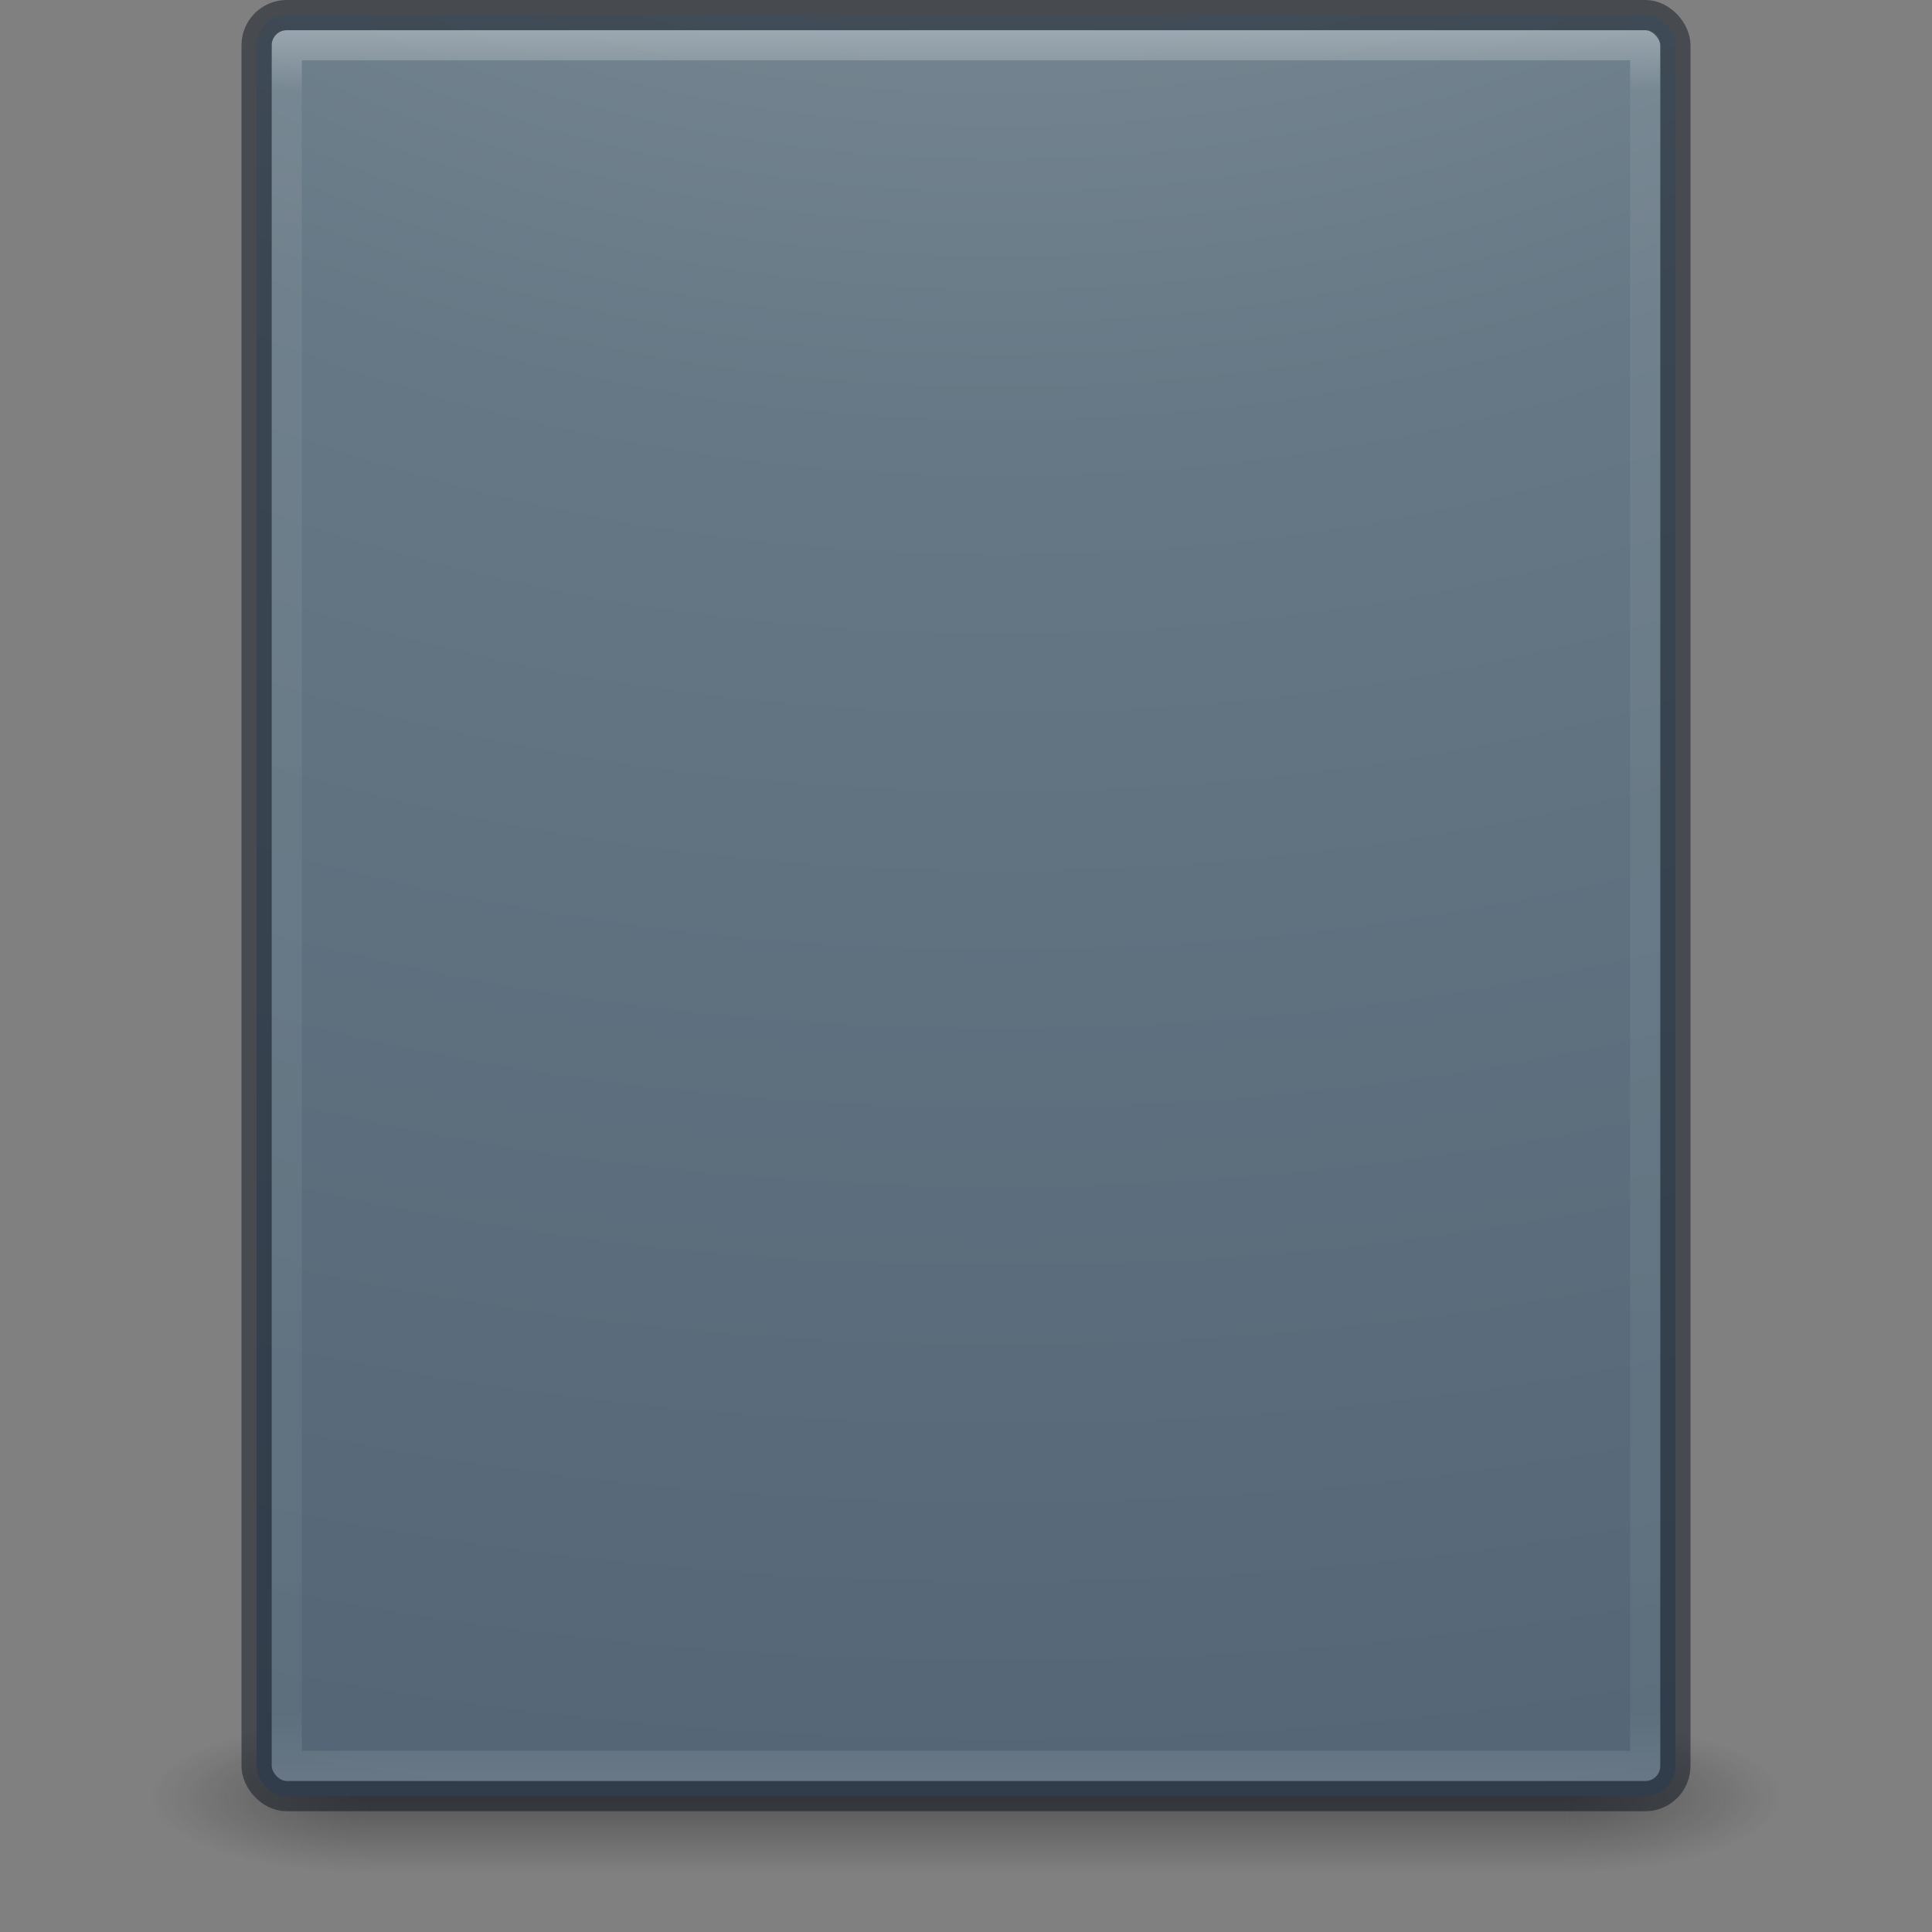 <?xml version="1.0" encoding="UTF-8" standalone="no"?>
<svg
   xmlns:dc="http://purl.org/dc/elements/1.1/"
   xmlns:cc="http://creativecommons.org/ns#"
   xmlns:rdf="http://www.w3.org/1999/02/22-rdf-syntax-ns#"
   xmlns:svg="http://www.w3.org/2000/svg"
   xmlns="http://www.w3.org/2000/svg"
   xmlns:xlink="http://www.w3.org/1999/xlink"
   xmlns:sodipodi="http://sodipodi.sourceforge.net/DTD/sodipodi-0.dtd"
   xmlns:inkscape="http://www.inkscape.org/namespaces/inkscape"
   version="1.1"
   width="64"
   height="64"
   id="svg4223"
   inkscape:version="0.91 r13725"
   sodipodi:docname="64.svg">
  <rect width="100%" height="100%" fill="#808080" stroke="none"/>
  <sodipodi:namedview
     pagecolor="#ffffff"
     bordercolor="#666666"
     borderopacity="1"
     objecttolerance="10"
     gridtolerance="10"
     guidetolerance="10"
     inkscape:pageopacity="0"
     inkscape:pageshadow="2"
     inkscape:window-width="1920"
     inkscape:window-height="1017"
     id="namedview103"
     showgrid="true"
     inkscape:zoom="8"
     inkscape:cx="22.47168"
     inkscape:cy="31.059349"
     inkscape:window-x="0"
     inkscape:window-y="30"
     inkscape:window-maximized="1"
     inkscape:current-layer="svg4223">
    <inkscape:grid
       type="xygrid"
       id="grid4379"
       empspacing="4" />
    <inkscape:grid
       type="xygrid"
       id="grid4381"
       empspacing="2"
       color="#ff3fff"
       opacity="0.125"
       empcolor="#3fffff"
       empopacity="0.125" />
  </sodipodi:namedview>
  <defs
     id="defs4225">
    <linearGradient
       x1="24"
       y1="14.078"
       x2="24"
       y2="32.463"
       id="linearGradient3142-0"
       xlink:href="#linearGradient4070"
       gradientUnits="userSpaceOnUse"
       gradientTransform="matrix(1.216,0,0,1.432,2.811,-2.378)" />
    <linearGradient
       id="linearGradient4070">
      <stop
         id="stop4072"
         style="stop-color:#ffffff;stop-opacity:1"
         offset="0" />
      <stop
         id="stop4074"
         style="stop-color:#ffffff;stop-opacity:0.235"
         offset="0.134" />
      <stop
         id="stop4076"
         style="stop-color:#ffffff;stop-opacity:0.157"
         offset="0.947" />
      <stop
         id="stop4078"
         style="stop-color:#ffffff;stop-opacity:0.392"
         offset="1" />
    </linearGradient>
    <radialGradient
       cx="13.003"
       cy="8.45"
       r="20"
       fx="13.003"
       fy="8.45"
       id="radialGradient3963"
       xlink:href="#linearGradient2867-449-88-871-390-598-476-591-434-148-57-177-641-289-620-227-114-444-680-744-8-7-7"
       gradientUnits="userSpaceOnUse"
       gradientTransform="matrix(0,1.915,-1.624,0,49.183,-7.979)" />
    <linearGradient
       id="linearGradient2867-449-88-871-390-598-476-591-434-148-57-177-641-289-620-227-114-444-680-744-8-7-7">
      <stop
         id="stop5430-8-6-8"
         style="stop-color:#5f5f5f;stop-opacity:1"
         offset="0" />
      <stop
         id="stop5432-3-5-5"
         style="stop-color:#4f4f4f;stop-opacity:1"
         offset="0.262" />
      <stop
         id="stop5434-1-6-9"
         style="stop-color:#3b3b3b;stop-opacity:1"
         offset="0.705" />
      <stop
         id="stop5436-8-9-2"
         style="stop-color:#2b2b2b;stop-opacity:1"
         offset="1" />
    </linearGradient>
    <linearGradient
       x1="24"
       y1="31.26"
       x2="24"
       y2="10.166"
       id="linearGradient3965"
       xlink:href="#linearGradient3707-319-631-407-324-616-674-812-821-107-178-392-400-6-7-3"
       gradientUnits="userSpaceOnUse"
       gradientTransform="matrix(1.709,0,0,1.812,-5.561,-12.07)" />
    <linearGradient
       id="linearGradient3707-319-631-407-324-616-674-812-821-107-178-392-400-6-7-3">
      <stop
         id="stop5440-4-4-64"
         style="stop-color:#272727;stop-opacity:1"
         offset="0" />
      <stop
         id="stop5442-3-5-7"
         style="stop-color:#454545;stop-opacity:1"
         offset="1" />
    </linearGradient>
    <linearGradient
       x1="24"
       y1="5"
       x2="24"
       y2="43"
       id="linearGradient3142"
       xlink:href="#linearGradient3731"
       gradientUnits="userSpaceOnUse"
       gradientTransform="matrix(1.216,0,0,1.432,2.811,-2.378)" />
    <linearGradient
       id="linearGradient3731">
      <stop
         id="stop3733"
         style="stop-color:#ffffff;stop-opacity:1"
         offset="0" />
      <stop
         id="stop3735"
         style="stop-color:#ffffff;stop-opacity:0.235"
         offset="0.027" />
      <stop
         id="stop3737"
         style="stop-color:#ffffff;stop-opacity:0.157"
         offset="0.974" />
      <stop
         id="stop3739"
         style="stop-color:#ffffff;stop-opacity:0.392"
         offset="1" />
    </linearGradient>
    <radialGradient
       cx="7.496"
       cy="8.45"
       r="20"
       fx="7.496"
       fy="8.45"
       id="radialGradient3145"
       xlink:href="#linearGradient2867-449-88-871-390-598-476-591-434-148-57-177-641-289-620-227-114-444-680-744-8"
       gradientUnits="userSpaceOnUse"
       gradientTransform="matrix(2.7199858e-8,3.296,-3.461,-6.0720387e-8,65.046,-19.382)" />
    <linearGradient
       id="linearGradient2867-449-88-871-390-598-476-591-434-148-57-177-641-289-620-227-114-444-680-744-8">
      <stop
         id="stop5430-8"
         style="stop-color:#5f5f5f;stop-opacity:1"
         offset="0" />
      <stop
         id="stop5432-3"
         style="stop-color:#4f4f4f;stop-opacity:1"
         offset="0.262" />
      <stop
         id="stop5434-1"
         style="stop-color:#3b3b3b;stop-opacity:1"
         offset="0.705" />
      <stop
         id="stop5436-8"
         style="stop-color:#2b2b2b;stop-opacity:1"
         offset="1" />
    </linearGradient>
    <linearGradient
       x1="24"
       y1="44"
       x2="24"
       y2="3.899"
       id="linearGradient3147"
       xlink:href="#linearGradient3707-319-631-407-324-616-674-812-821-107-178-392-400-6"
       gradientUnits="userSpaceOnUse"
       gradientTransform="matrix(1.4,0,0,1.41,2.2,-1.846)" />
    <linearGradient
       id="linearGradient3707-319-631-407-324-616-674-812-821-107-178-392-400-6">
      <stop
         id="stop5440-4"
         style="stop-color:#272727;stop-opacity:1"
         offset="0" />
      <stop
         id="stop5442-3"
         style="stop-color:#454545;stop-opacity:1"
         offset="1" />
    </linearGradient>
    <linearGradient
       id="linearGradient8967">
      <stop
         id="stop8969"
         style="stop-color:#ddcfbd;stop-opacity:1"
         offset="0" />
      <stop
         id="stop8971"
         style="stop-color:#856f50;stop-opacity:1"
         offset="1" />
    </linearGradient>
    <linearGradient
       x1="32.256"
       y1="4.683"
       x2="32.256"
       y2="60.876"
       id="linearGradient3153"
       xlink:href="#linearGradient3319"
       gradientUnits="userSpaceOnUse"
       gradientTransform="matrix(0.948,0,0,0.989,2.156,-0.366)" />
    <linearGradient
       id="linearGradient3319">
      <stop
         id="stop3321"
         style="stop-color:#a79071;stop-opacity:1"
         offset="0" />
      <stop
         id="stop3323"
         style="stop-color:#6f5d45;stop-opacity:1"
         offset="1" />
    </linearGradient>
    <linearGradient
       x1="10.654"
       y1="1"
       x2="10.654"
       y2="3"
       id="linearGradient3156"
       xlink:href="#linearGradient2346"
       gradientUnits="userSpaceOnUse"
       gradientTransform="matrix(1.4,0,0,1.25,-0.6,-0.125)" />
    <linearGradient
       id="linearGradient2346">
      <stop
         id="stop2348"
         style="stop-color:#eeeeee;stop-opacity:1"
         offset="0" />
      <stop
         id="stop2350"
         style="stop-color:#d9d9da;stop-opacity:1"
         offset="1" />
    </linearGradient>
    <linearGradient
       x1="24"
       y1="44"
       x2="24"
       y2="3.899"
       id="linearGradient3158"
       xlink:href="#linearGradient3707-319-631-407-324-616-674-812-821-107-178-392-400-6-2"
       gradientUnits="userSpaceOnUse"
       gradientTransform="matrix(1.4,0,0,0.128,2.2,-0.077)" />
    <linearGradient
       id="linearGradient3707-319-631-407-324-616-674-812-821-107-178-392-400-6-2">
      <stop
         id="stop5440-4-8"
         style="stop-color:#272727;stop-opacity:1"
         offset="0" />
      <stop
         id="stop5442-3-8"
         style="stop-color:#454545;stop-opacity:1"
         offset="1" />
    </linearGradient>
    <linearGradient
       id="linearGradient4652">
      <stop
         id="stop4654"
         style="stop-color:#9b876c;stop-opacity:1"
         offset="0" />
      <stop
         id="stop4656"
         style="stop-color:#9b876c;stop-opacity:1"
         offset="0.96" />
      <stop
         id="stop4658"
         style="stop-color:#c2c2c2;stop-opacity:1"
         offset="0.963" />
      <stop
         id="stop4660"
         style="stop-color:#c2c2c2;stop-opacity:1"
         offset="1" />
    </linearGradient>
    <linearGradient
       x1="24.627"
       y1="3.123"
       x2="24.64"
       y2="4.883"
       id="linearGradient4219"
       xlink:href="#linearGradient2346"
       gradientUnits="userSpaceOnUse"
       gradientTransform="matrix(1.348,0,0,2.042,1.285,-5.518)" />
    <linearGradient
       x1="5.212"
       y1="0.065"
       x2="54.887"
       y2="0.065"
       id="linearGradient4221"
       xlink:href="#linearGradient4652"
       gradientUnits="userSpaceOnUse"
       gradientTransform="matrix(0.962,0,0,0.992,2.535,-0.224)" />
    <radialGradient
       cx="4.993"
       cy="43.5"
       r="2.5"
       fx="4.993"
       fy="43.5"
       id="radialGradient2873-966-168"
       xlink:href="#linearGradient3688-166-749"
       gradientUnits="userSpaceOnUse"
       gradientTransform="matrix(2.004,0,0,1.4,27.988,-17.4)" />
    <linearGradient
       id="linearGradient3688-166-749">
      <stop
         id="stop2883"
         style="stop-color:#181818;stop-opacity:1"
         offset="0" />
      <stop
         id="stop2885"
         style="stop-color:#181818;stop-opacity:0"
         offset="1" />
    </linearGradient>
    <radialGradient
       cx="4.993"
       cy="43.5"
       r="2.5"
       fx="4.993"
       fy="43.5"
       id="radialGradient2875-742-326"
       xlink:href="#linearGradient3688-464-309"
       gradientUnits="userSpaceOnUse"
       gradientTransform="matrix(2.004,0,0,1.4,-20.012,-104.4)" />
    <linearGradient
       id="linearGradient3688-464-309">
      <stop
         id="stop2889"
         style="stop-color:#181818;stop-opacity:1"
         offset="0" />
      <stop
         id="stop2891"
         style="stop-color:#181818;stop-opacity:0"
         offset="1" />
    </linearGradient>
    <linearGradient
       x1="25.058"
       y1="47.028"
       x2="25.058"
       y2="39.999"
       id="linearGradient2877-634-617"
       xlink:href="#linearGradient3702-501-757"
       gradientUnits="userSpaceOnUse" />
    <linearGradient
       id="linearGradient3702-501-757">
      <stop
         id="stop2895"
         style="stop-color:#181818;stop-opacity:0"
         offset="0" />
      <stop
         id="stop2897"
         style="stop-color:#181818;stop-opacity:1"
         offset="0.5" />
      <stop
         id="stop2899"
         style="stop-color:#181818;stop-opacity:0"
         offset="1" />
    </linearGradient>
    <radialGradient
       cx="32.5"
       cy="8.557"
       r="23.5"
       fx="32.5"
       fy="8.557"
       id="radialGradient3831"
       xlink:href="#linearGradient8967"
       gradientUnits="userSpaceOnUse"
       gradientTransform="matrix(0,2.819,-3.358,0,125.914,-87.537)" />
    <linearGradient
       id="linearGradient3242-7">
      <stop
         id="stop3244-5"
         style="stop-color:#eef87e;stop-opacity:1"
         offset="0" />
      <stop
         id="stop3246-9"
         style="stop-color:#cde34f;stop-opacity:1"
         offset="0.262" />
      <stop
         id="stop3248-7"
         style="stop-color:#93b723;stop-opacity:1"
         offset="0.661" />
      <stop
         id="stop3250-8"
         style="stop-color:#5a7e0d;stop-opacity:1"
         offset="1" />
    </linearGradient>
    <linearGradient
       id="linearGradient2490-3">
      <stop
         id="stop2492-3"
         style="stop-color:#3f7010;stop-opacity:1"
         offset="0" />
      <stop
         id="stop2494-8"
         style="stop-color:#84a718;stop-opacity:1"
         offset="1" />
    </linearGradient>
    <linearGradient
       x1="22.369"
       y1="8.032"
       x2="22.369"
       y2="38.274"
       id="linearGradient3076"
       xlink:href="#linearGradient4418"
       gradientUnits="userSpaceOnUse"
       gradientTransform="matrix(0.81,0,0,0.805,30.878,31.355)" />
    <linearGradient
       id="linearGradient4418">
      <stop
         id="stop4420"
         style="stop-color:#ffffff;stop-opacity:1"
         offset="0" />
      <stop
         id="stop4422"
         style="stop-color:#ffffff;stop-opacity:0.235"
         offset="0.384" />
      <stop
         id="stop4424"
         style="stop-color:#ffffff;stop-opacity:0.157"
         offset="0.617" />
      <stop
         id="stop4426"
         style="stop-color:#ffffff;stop-opacity:0.392"
         offset="1" />
    </linearGradient>
    <radialGradient
       cx="65.916"
       cy="48.449"
       r="31"
       fx="65.916"
       fy="48.449"
       id="radialGradient3345"
       xlink:href="#linearGradient3242-7"
       gradientUnits="userSpaceOnUse"
       gradientTransform="matrix(0,1.242,-1.351,0,114.6,-44.657)" />
    <linearGradient
       x1="72.422"
       y1="123.191"
       x2="72.422"
       y2="52.809"
       id="linearGradient3347"
       xlink:href="#linearGradient2490-3"
       gradientUnits="userSpaceOnUse"
       gradientTransform="matrix(0.371,0,0,0.374,16.337,17.056)" />
    <radialGradient
       gradientTransform="matrix(2.004,0,0,1.4,27.988,-17.4)"
       gradientUnits="userSpaceOnUse"
       xlink:href="#linearGradient3688-166-749"
       id="radialGradient2873-966-168-714"
       fy="43.5"
       fx="4.993"
       r="2.5"
       cy="43.5"
       cx="4.993" />
    <radialGradient
       gradientTransform="matrix(2.004,0,0,1.4,-20.012,-104.4)"
       gradientUnits="userSpaceOnUse"
       xlink:href="#linearGradient3688-166-749"
       id="radialGradient2875-742-326-419"
       fy="43.5"
       fx="4.993"
       r="2.5"
       cy="43.5"
       cx="4.993" />
    <linearGradient
       gradientUnits="userSpaceOnUse"
       xlink:href="#linearGradient3702-501-757"
       id="linearGradient2877-634-617-908"
       y2="39.999"
       x2="25.058"
       y1="47.028"
       x1="25.058" />
    <radialGradient
       r="12.672"
       fy="9.957"
       fx="6.2"
       cy="9.957"
       cx="6.73"
       gradientTransform="matrix(0,13.394,-16.444,0,196.902,-114.894)"
       gradientUnits="userSpaceOnUse"
       id="radialGradient4147"
       xlink:href="#linearGradient2867-449-88-871-390-598-476-591-434-148-57-177-8-3-3-6-4-8-8-8-5" />
    <linearGradient
       id="linearGradient2867-449-88-871-390-598-476-591-434-148-57-177-8-3-3-6-4-8-8-8-5">
      <stop
         id="stop3750-1-0-7-6-6-1-3-9-3"
         style="stop-color:#95a3ab;stop-opacity:1"
         offset="0" />
      <stop
         id="stop3752-3-7-4-0-32-8-923-0-7"
         style="stop-color:#667885;stop-opacity:1"
         offset="0.262" />
      <stop
         id="stop3754-1-8-5-2-7-6-7-1-9"
         style="stop-color:#485a6c;stop-opacity:1"
         offset="0.705" />
      <stop
         id="stop3756-1-6-2-6-6-1-96-6-0"
         style="stop-color:#273445;stop-opacity:1"
         offset="1" />
    </linearGradient>
    <linearGradient
       y2="42.799"
       x2="24"
       y1="2.417"
       x1="24"
       gradientTransform="matrix(1.432,0,0,1.436,-2.378,-2.471)"
       gradientUnits="userSpaceOnUse"
       id="linearGradient3904"
       xlink:href="#linearGradient4270" />
    <linearGradient
       id="linearGradient4270">
      <stop
         id="stop4272"
         style="stop-color:#ffffff;stop-opacity:1"
         offset="0" />
      <stop
         id="stop4274"
         style="stop-color:#ffffff;stop-opacity:0.235"
         offset="0.035" />
      <stop
         id="stop4276"
         style="stop-color:#ffffff;stop-opacity:0.157"
         offset="0.962" />
      <stop
         id="stop4278"
         style="stop-color:#ffffff;stop-opacity:0.392"
         offset="1" />
    </linearGradient>
    <radialGradient
       r="12.672"
       fy="9.957"
       fx="6.2"
       cy="9.957"
       cx="6.73"
       gradientTransform="matrix(0,13.394,-16.444,0,192.402,-119.394)"
       gradientUnits="userSpaceOnUse"
       id="radialGradient4147-0"
       xlink:href="#linearGradient2867-449-88-871-390-598-476-591-434-148-57-177-8-3-3-6-4-8-8-8-5" />
    <linearGradient
       y2="42.092"
       x2="24"
       y1="5.909"
       x1="24"
       gradientTransform="matrix(1.432,0,0,1.436,-7.378,-7.4)"
       gradientUnits="userSpaceOnUse"
       id="linearGradient3904-2"
       xlink:href="#linearGradient4270" />
  </defs>
  <g
     id="g3444">
    <g
       transform="matrix(1.35,0,0,0.556,-0.4,35.889)"
       id="g2036"
       style="display:inline">
      <g
         transform="matrix(1.053,0,0,1.286,-1.263,-13.429)"
         id="g3712"
         style="opacity:0.4">
        <rect
           width="5"
           height="7"
           x="38"
           y="40"
           id="rect2801"
           style="fill:url(#radialGradient2873-966-168);fill-opacity:1;stroke:none" />
        <rect
           width="5"
           height="7"
           x="-10"
           y="-47"
           transform="scale(-1,-1)"
           id="rect3696"
           style="fill:url(#radialGradient2875-742-326);fill-opacity:1;stroke:none" />
        <rect
           width="28"
           height="7"
           x="10"
           y="40"
           id="rect3700"
           style="fill:url(#linearGradient2877-634-617);fill-opacity:1;stroke:none" />
      </g>
    </g>
    <rect
       width="47"
       height="59"
       rx="1"
       ry="1"
       x="8.5"
       y="0.5"
       id="rect4228"
       style="display:inline;fill:url(#radialGradient4147);fill-opacity:1;stroke:none;stroke-width:1;stroke-linecap:butt;stroke-linejoin:miter;stroke-miterlimit:4;stroke-dasharray:none;stroke-dashoffset:0;stroke-opacity:1;opacity:1;color:#000000;clip-rule:nonzero;overflow:visible;visibility:visible;isolation:auto;mix-blend-mode:normal;color-interpolation:sRGB;color-interpolation-filters:linearRGB;solid-color:#000000;solid-opacity:1;fill-rule:nonzero;marker:none;filter-blend-mode:normal;filter-gaussianBlur-deviation:0;color-rendering:auto;image-rendering:auto;shape-rendering:auto;text-rendering:auto;enable-background:accumulate" />
    <rect
       width="45"
       height="57"
       x="9.5"
       y="1.5"
       id="rect6741-0"
       style="color:#000000;clip-rule:nonzero;display:inline;overflow:visible;visibility:visible;opacity:0.3;isolation:auto;mix-blend-mode:normal;color-interpolation:sRGB;color-interpolation-filters:linearRGB;solid-color:#000000;solid-opacity:1;fill:none;fill-opacity:1;fill-rule:nonzero;stroke:url(#linearGradient3904);stroke-width:1;stroke-linecap:round;stroke-linejoin:round;stroke-miterlimit:4;stroke-dasharray:none;stroke-dashoffset:0;stroke-opacity:1;color-rendering:auto;image-rendering:auto;shape-rendering:auto;text-rendering:auto;enable-background:accumulate" />
    <rect
       style="display:inline;fill:none;fill-opacity:1;stroke:#0e141f;stroke-width:1;stroke-linecap:round;stroke-linejoin:round;stroke-miterlimit:0;stroke-dasharray:none;stroke-dashoffset:0;stroke-opacity:1;opacity:0.5"
       id="rect4224"
       y="0.5"
       x="8.5"
       ry="1"
       rx="1"
       height="59"
       width="47" />
  </g>
</svg>
